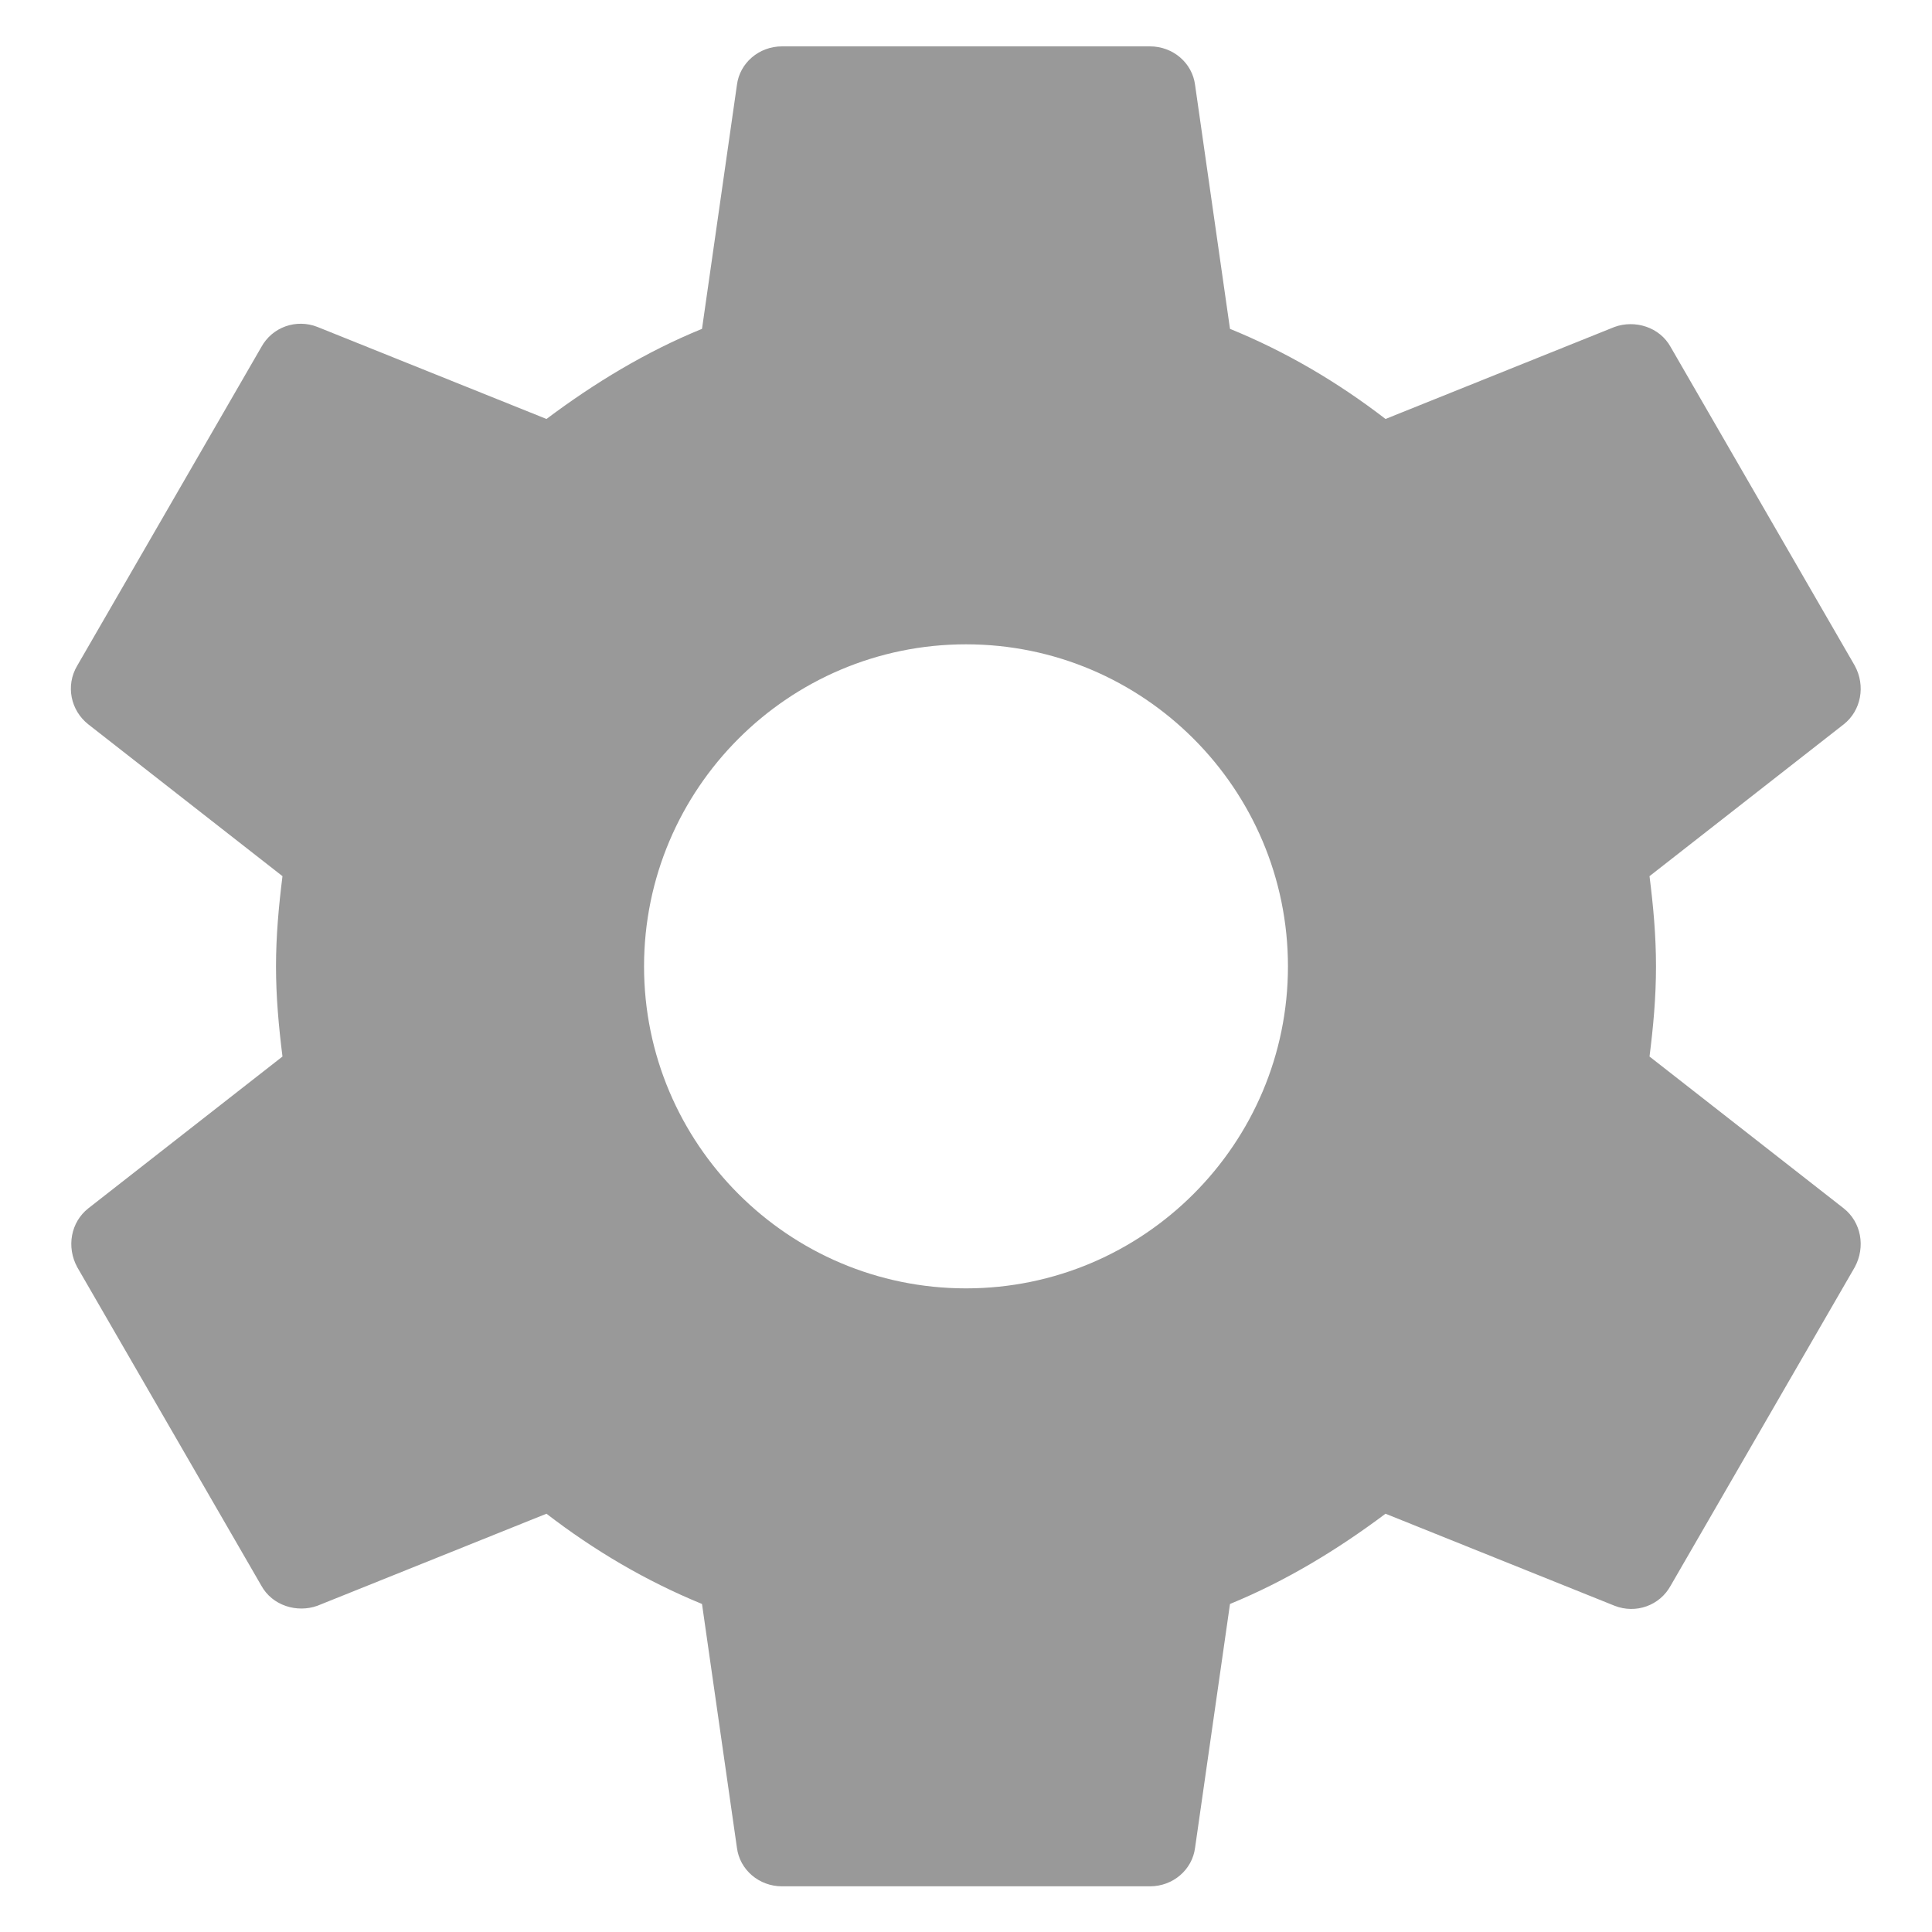 <svg width="14" height="14" viewBox="0 0 14 14" fill="none" xmlns="http://www.w3.org/2000/svg">
<path d="M11.953 7.656C11.98 7.443 12 7.229 12 7.003C12 6.776 11.98 6.563 11.953 6.349L13.36 5.249C13.487 5.149 13.52 4.969 13.44 4.823L12.107 2.516C12.027 2.369 11.847 2.316 11.7 2.369L10.04 3.036C9.693 2.769 9.32 2.549 8.913 2.383L8.66 0.616C8.64 0.456 8.5 0.336 8.333 0.336H5.667C5.5 0.336 5.36 0.456 5.34 0.616L5.087 2.383C4.68 2.549 4.307 2.776 3.96 3.036L2.3 2.369C2.147 2.309 1.973 2.369 1.893 2.516L0.56 4.823C0.473 4.969 0.513 5.149 0.64 5.249L2.047 6.349C2.02 6.563 2 6.783 2 7.003C2 7.223 2.02 7.443 2.047 7.656L0.64 8.756C0.513 8.856 0.48 9.036 0.56 9.183L1.893 11.489C1.973 11.636 2.153 11.689 2.3 11.636L3.96 10.969C4.307 11.236 4.68 11.456 5.087 11.623L5.34 13.389C5.36 13.549 5.5 13.669 5.667 13.669H8.333C8.5 13.669 8.64 13.549 8.66 13.389L8.913 11.623C9.32 11.456 9.693 11.229 10.04 10.969L11.7 11.636C11.853 11.696 12.027 11.636 12.107 11.489L13.44 9.183C13.52 9.036 13.487 8.856 13.36 8.756L11.953 7.656ZM7 9.336C5.713 9.336 4.667 8.289 4.667 7.003C4.667 5.716 5.713 4.669 7 4.669C8.287 4.669 9.333 5.716 9.333 7.003C9.333 8.289 8.287 9.336 7 9.336Z" fill="#999999"/>
</svg>
